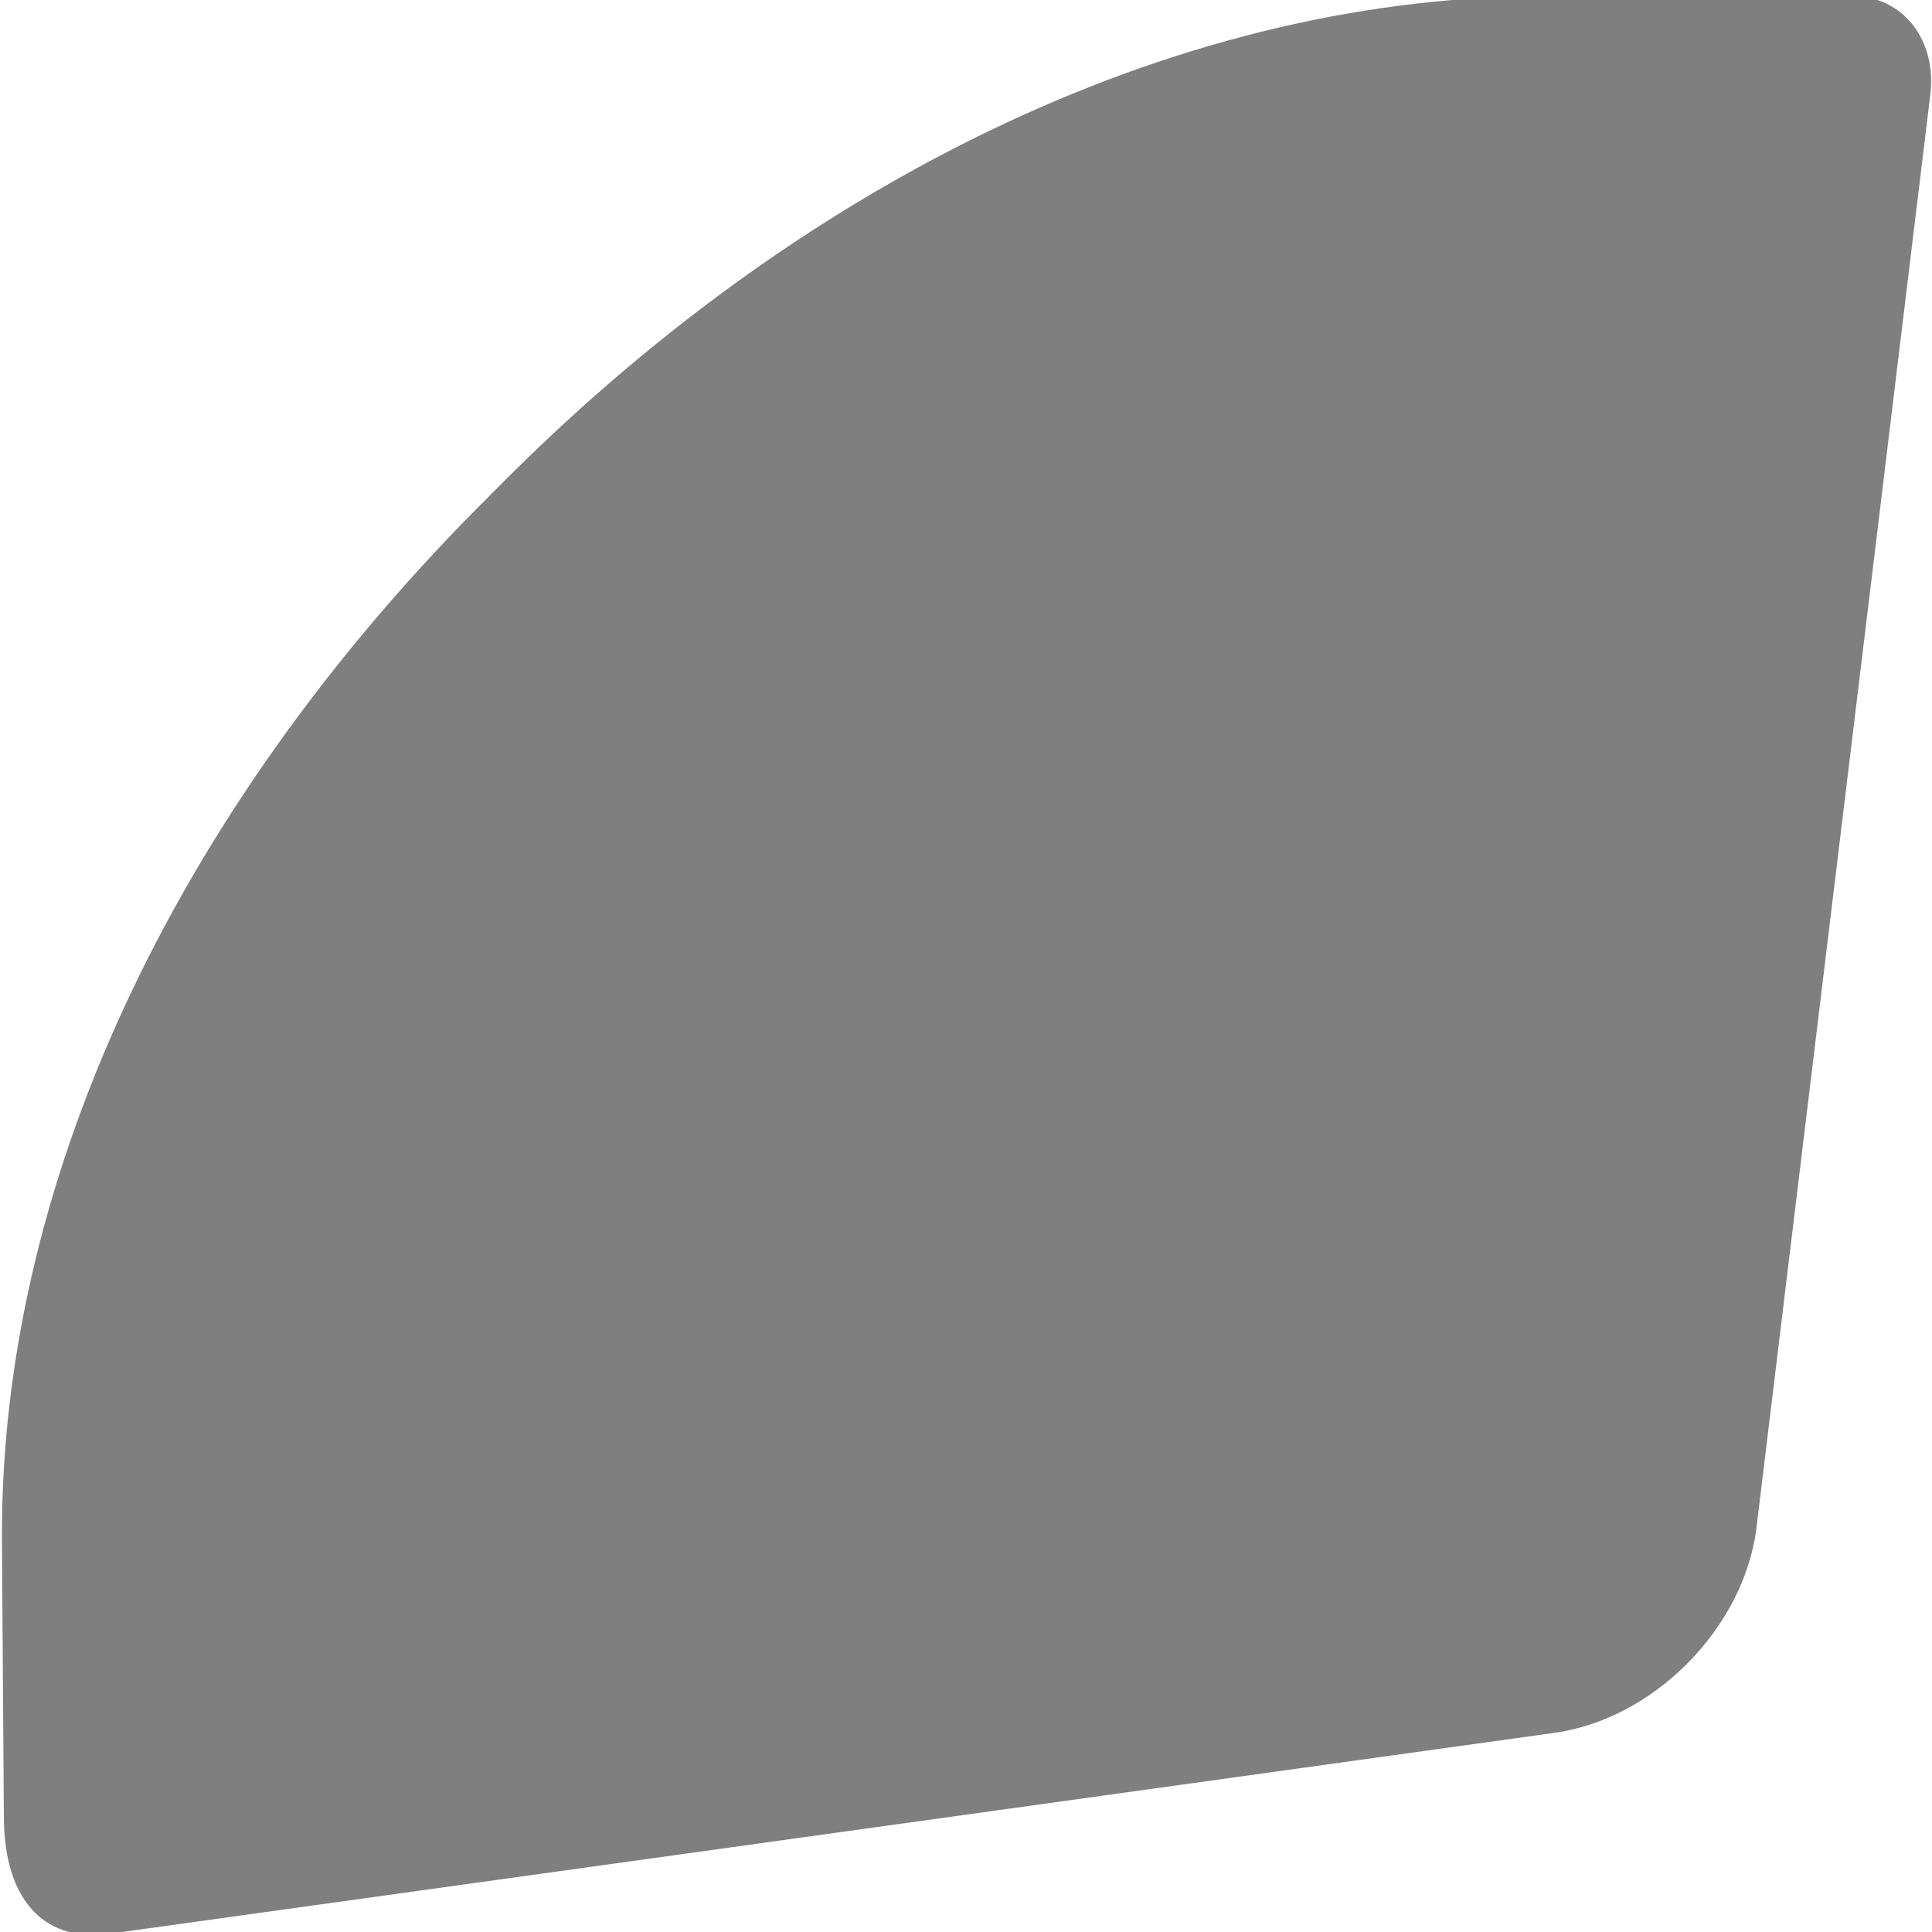 <?xml version="1.0" encoding="utf-8"?>
<!-- Generator: Adobe Illustrator 19.0.0, SVG Export Plug-In . SVG Version: 6.00 Build 0)  -->
<svg version="1.1" id="Layer_1" xmlns="http://www.w3.org/2000/svg" xmlns:xlink="http://www.w3.org/1999/xlink" x="0px" y="0px"
	 viewBox="0 0 100 100" style="enable-background:new 0 0 100 100;" xml:space="preserve">
<style type="text/css">
	.st0{opacity:0.5;enable-background:new    ;}
</style>
<path id="XMLID_3_" class="st0" d="M0.1,79.7L0.2,94c0,4.7,2.4,6.5,5.4,6.1l74.8-10.4c5.2-0.7,9.8-5.4,10.5-10.5l9-74.2
	c0.4-2.9-1.4-5.2-4-5.2L79.7-0.2c-19.3,0.1-38.7,10-54,25.5c-0.1,0.1-0.3,0.3-0.4,0.4C9.8,41.1,0,60.4,0.1,79.7z"/>
</svg>

